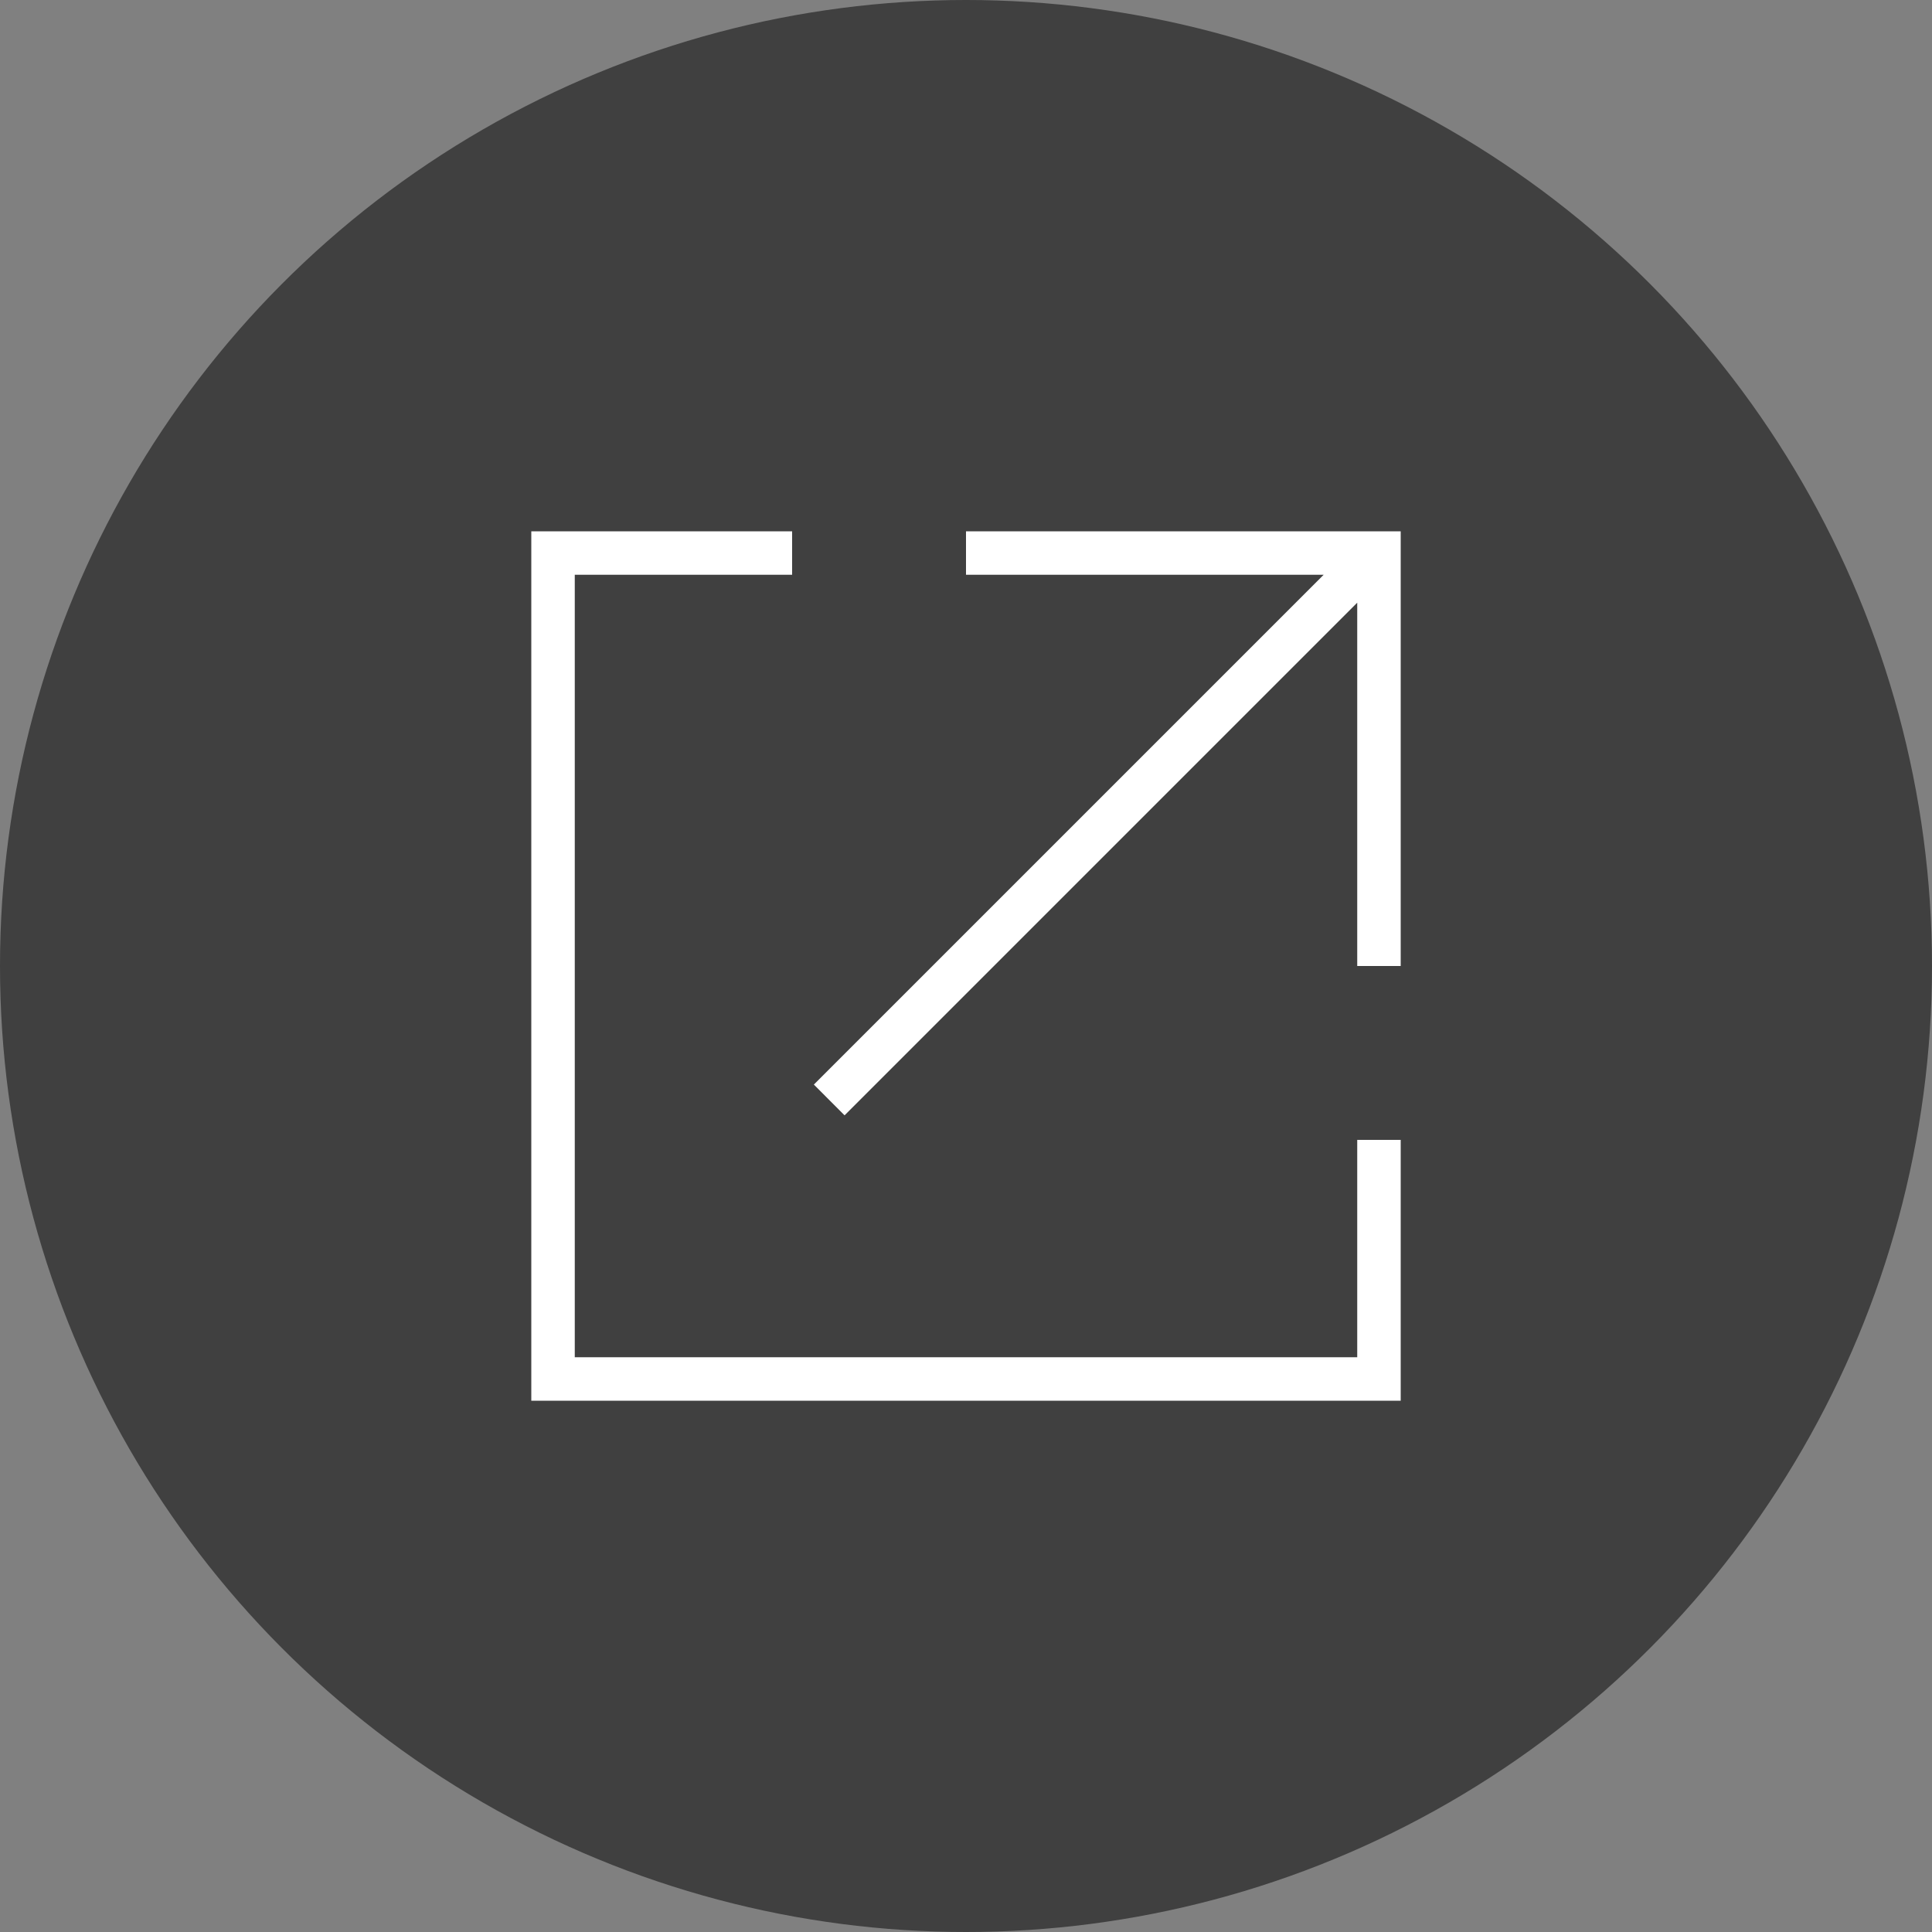 <?xml version="1.0" encoding="UTF-8"?>
<svg width="40px" height="40px" viewBox="0 0 40 40" version="1.1" xmlns="http://www.w3.org/2000/svg" xmlns:xlink="http://www.w3.org/1999/xlink">
    <rect x="0" y="0" width="40" height="40" fill="#808080" stroke="none"/>
    <!-- Generator: Sketch 52.5 (67469) - http://www.bohemiancoding.com/sketch -->
    <title>Group 2</title>
    <desc>Created with Sketch.</desc>
    <g id="Page-1" stroke="none" stroke-width="1" fill="none" fill-rule="evenodd">
        <g id="Artboard" transform="translate(-15, -678)">
            <g id="Group-4" transform="translate(15, 672)">
                <g id="Group-5">
                    <g id="Group-6" transform="translate(0, 6)">
                        <g id="Group-2">
                            <circle id="Oval" fill-opacity="0.5" fill="#000000" cx="20" cy="20" r="20"></circle>
                            <path d="M28.1,12.478 L17.486,23.092 L16.85,22.455 L27.405,11.9 L20,11.9 L20,11 L29,11 L29,11.9 L29,20 L28.1,20 L28.1,12.478 Z M11.9,29 L11,29 L11,11.9 L11,11 L16.4,11 L16.4,11.9 L11.9,11.9 L11.9,28.1 L28.1,28.1 L28.1,23.6 L29,23.6 L29,29 L28.1,29 L11.9,29 Z" id="Combined-Shape" fill="#FFFFFF"></path>
                        </g>
                    </g>
                </g>
            </g>
        </g>
    </g>
</svg>